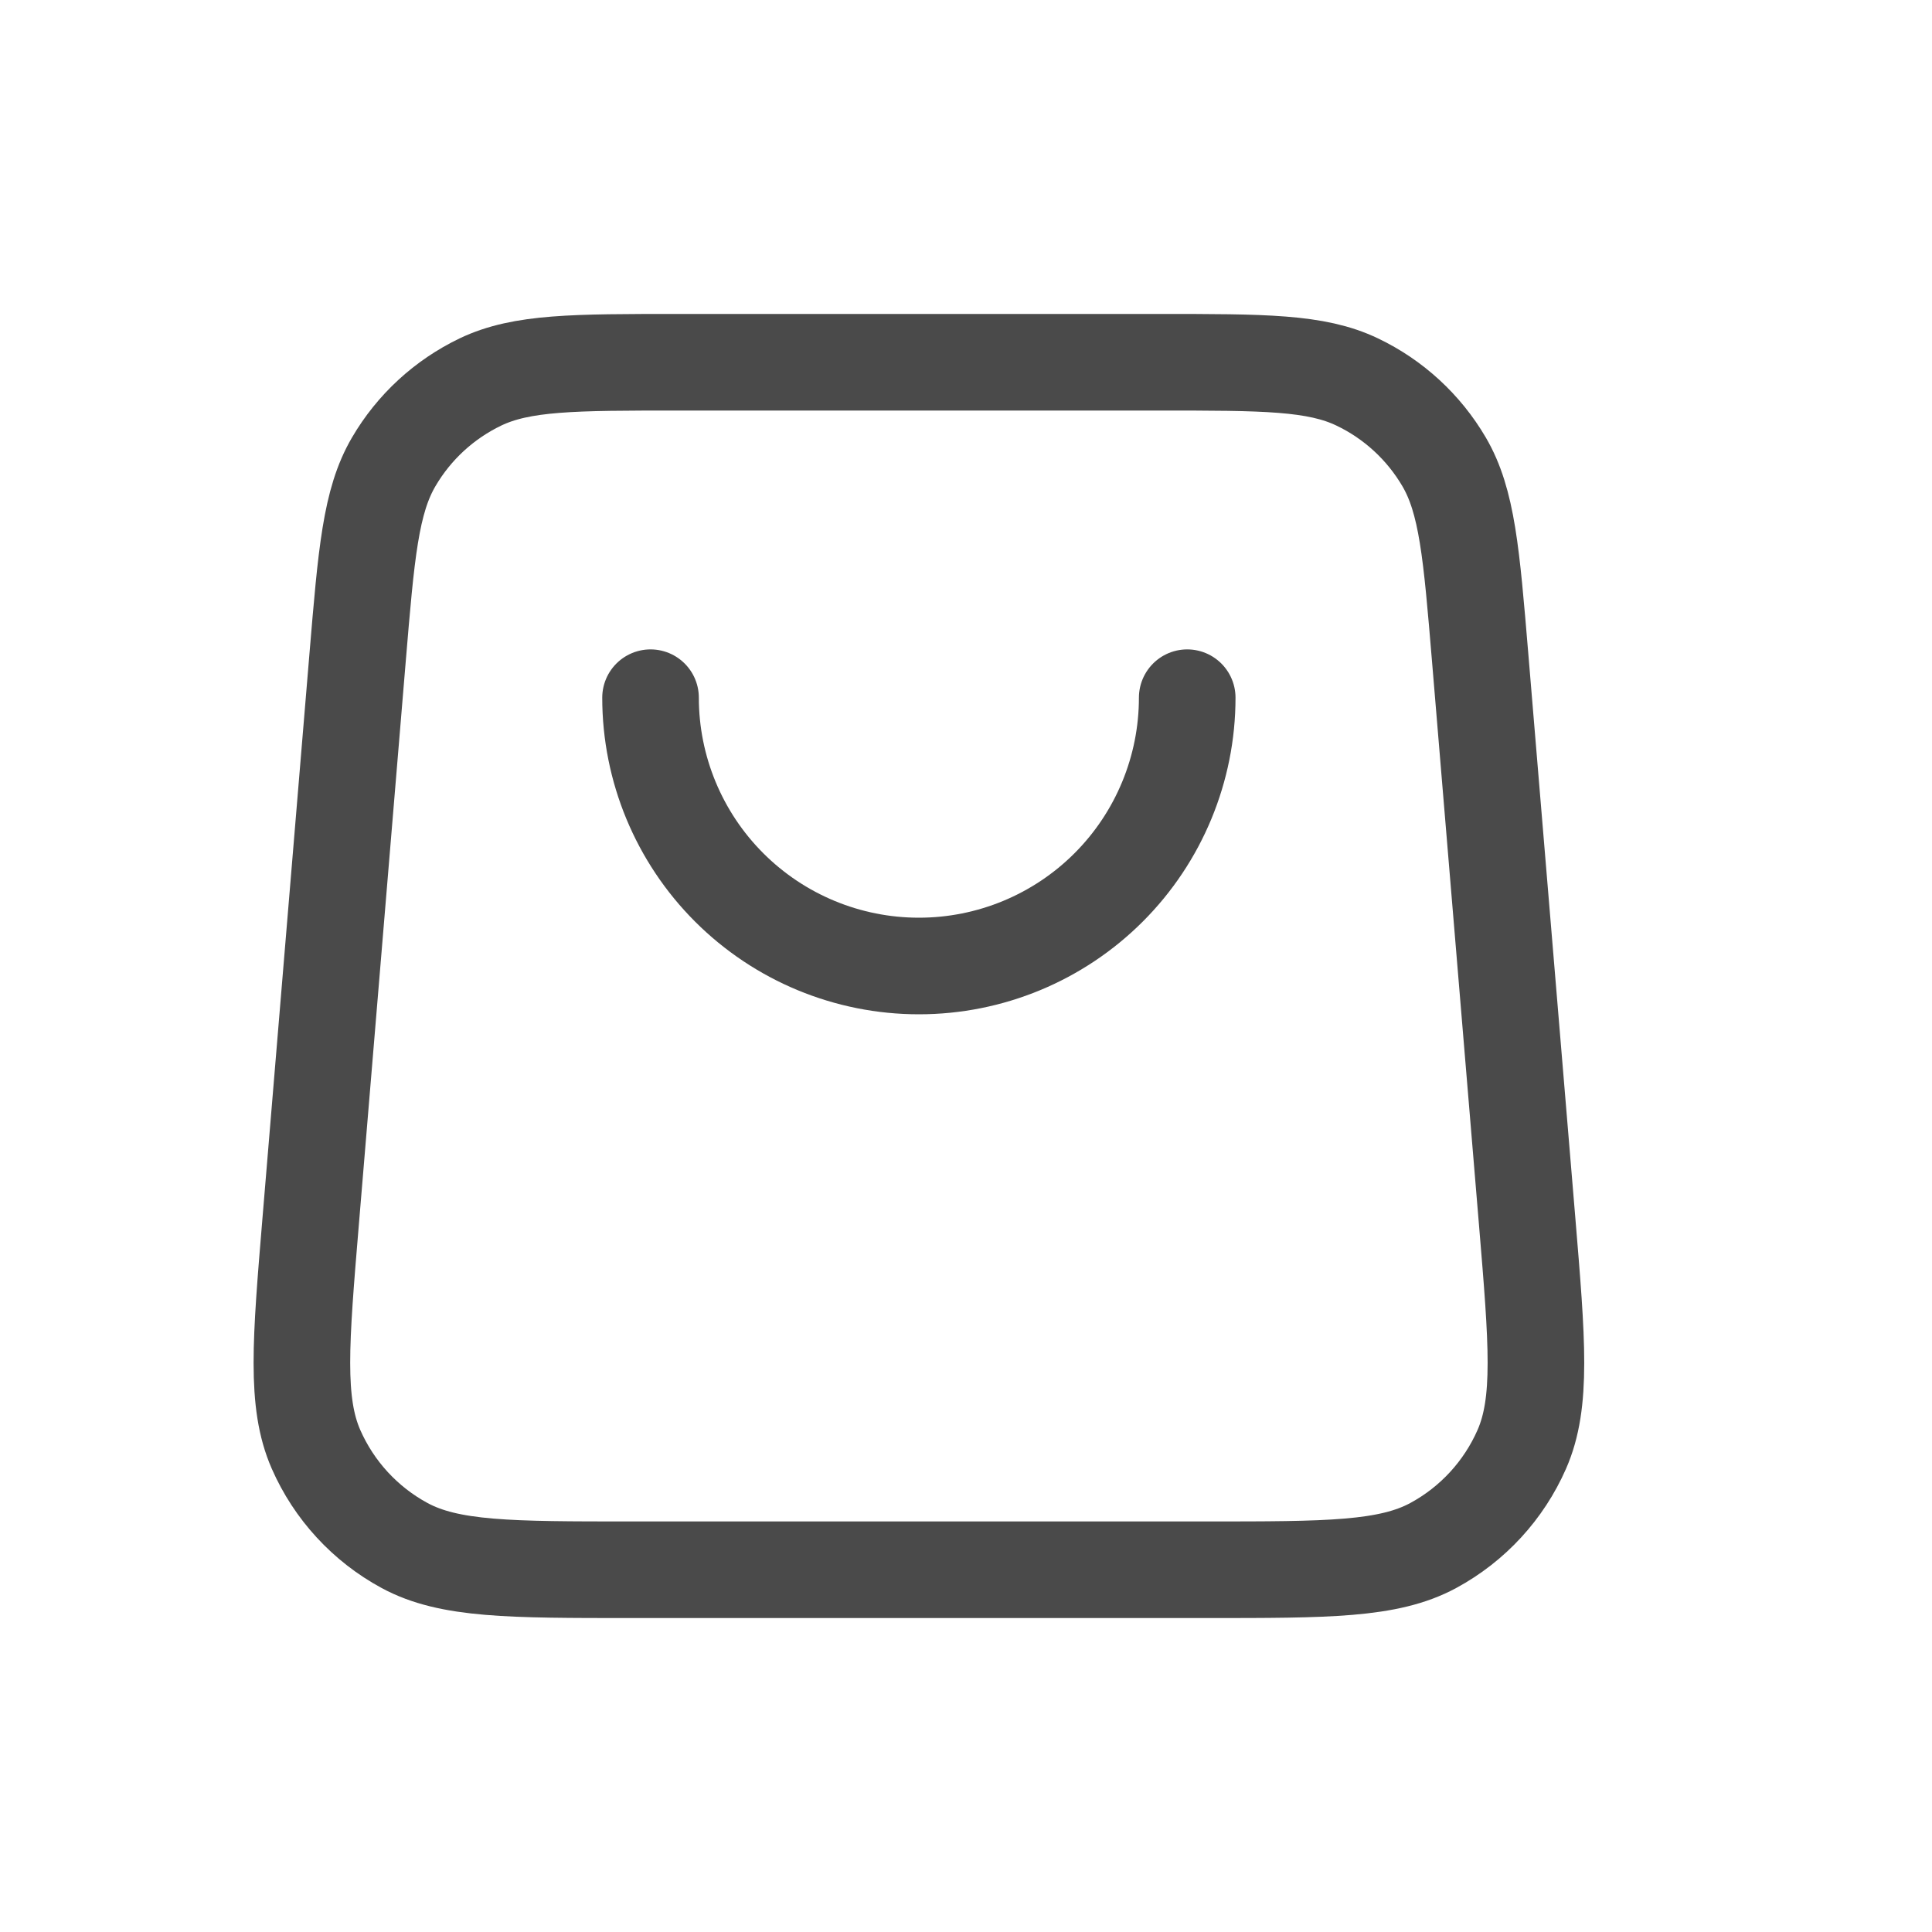 <svg width="32" height="32" viewBox="0 0 32 32" fill="none" xmlns="http://www.w3.org/2000/svg">
<path d="M19.664 11.556C19.664 12.734 19.196 13.865 18.363 14.698C17.529 15.532 16.399 16 15.22 16C14.041 16 12.911 15.532 12.077 14.698C11.244 13.865 10.775 12.734 10.775 11.556M5.923 10.89L5.146 20.224C4.979 22.229 4.895 23.231 5.234 24.005C5.532 24.684 6.048 25.245 6.7 25.598C7.443 26 8.449 26 10.46 26H19.979C21.991 26 22.997 26 23.74 25.598C24.392 25.245 24.908 24.684 25.206 24.005C25.545 23.231 25.461 22.229 25.294 20.224L24.516 10.89C24.372 9.165 24.301 8.303 23.919 7.65C23.582 7.075 23.081 6.614 22.48 6.327C21.798 6 20.933 6 19.201 6H11.238C9.507 6 8.642 6 7.959 6.326C7.358 6.614 6.857 7.075 6.521 7.65C6.139 8.303 6.067 9.165 5.923 10.89Z" stroke="#4A4A4A" stroke-width="1.6" stroke-linecap="round" stroke-linejoin="round"/>
</svg>
